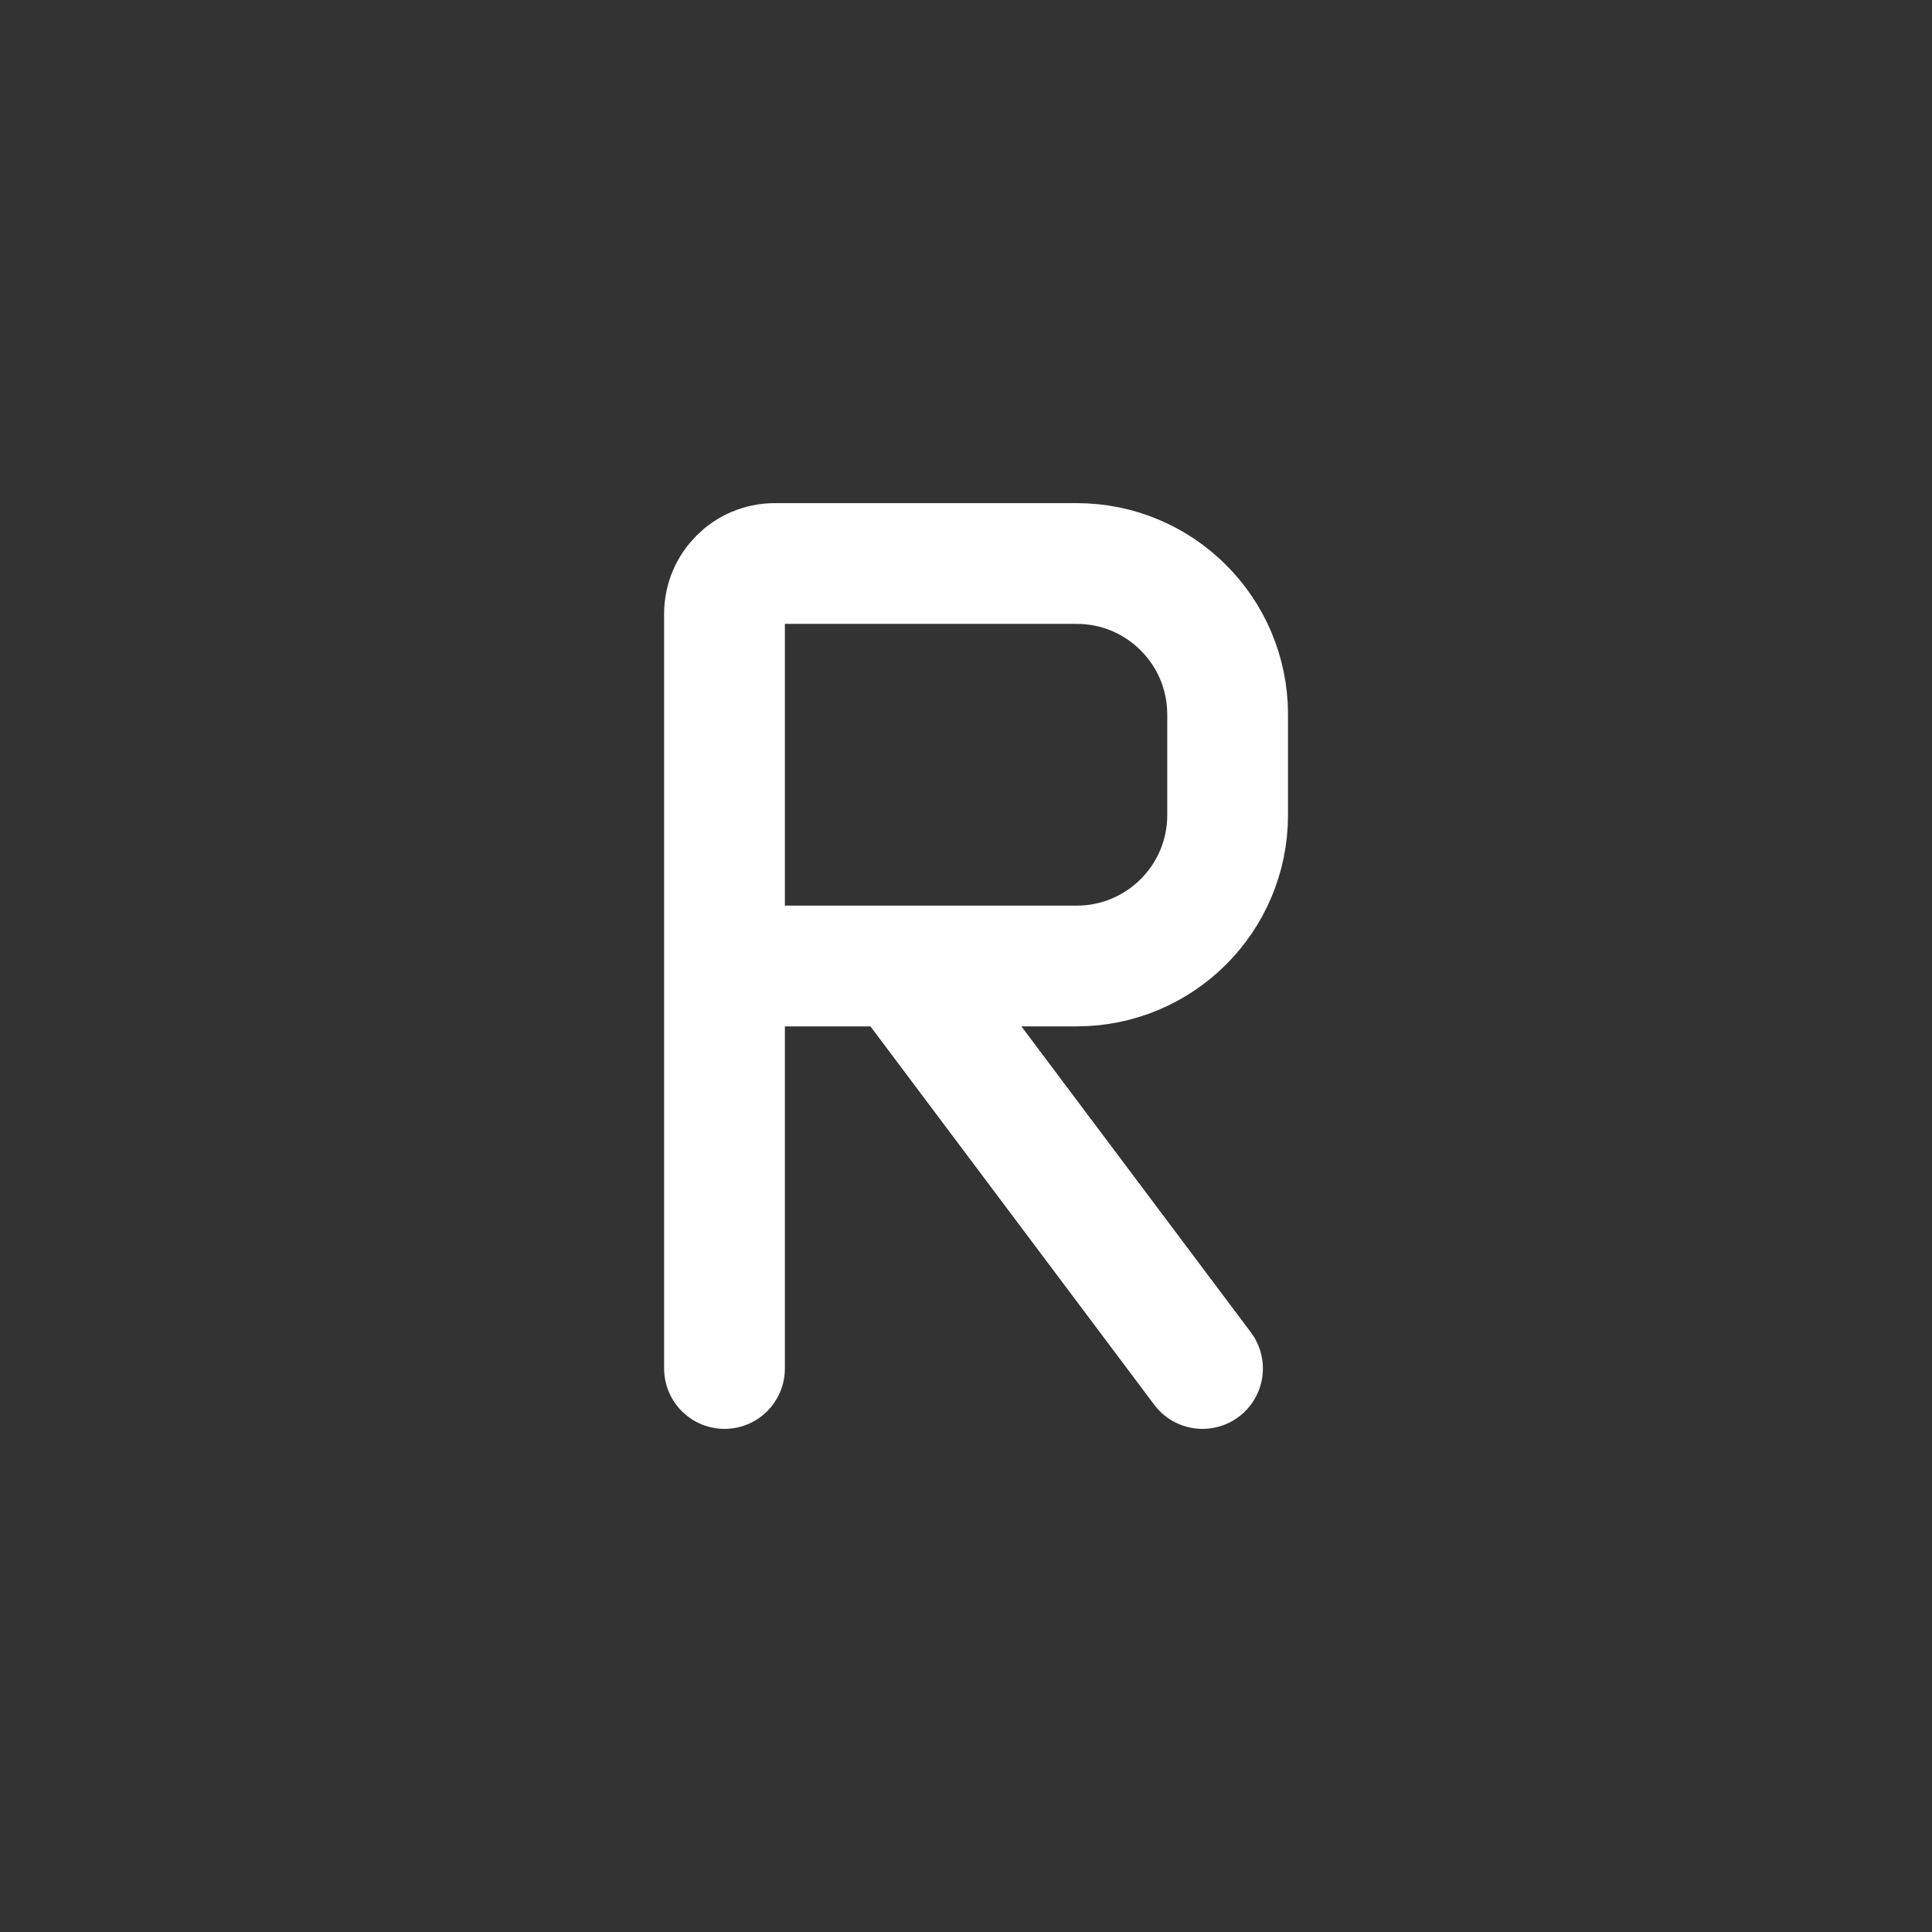 <svg xmlns="http://www.w3.org/2000/svg" width="60" height="60" viewBox="0 0 24 24"><rect x="0" y="0" width="24" height="24" fill="#333333" stroke="none"/><path fill="none" stroke="white" stroke-linecap="round" stroke-linejoin="round" stroke-width="1.5" d="M9 12V7.625C9 7.28 9.28 7 9.625 7h3.75c1.036 0 1.875.84 1.875 1.875v1.25c0 1.036-.84 1.875-1.875 1.875h-2.187M9 12v5m0-5h2.188m0 0l3.75 5"/></svg>